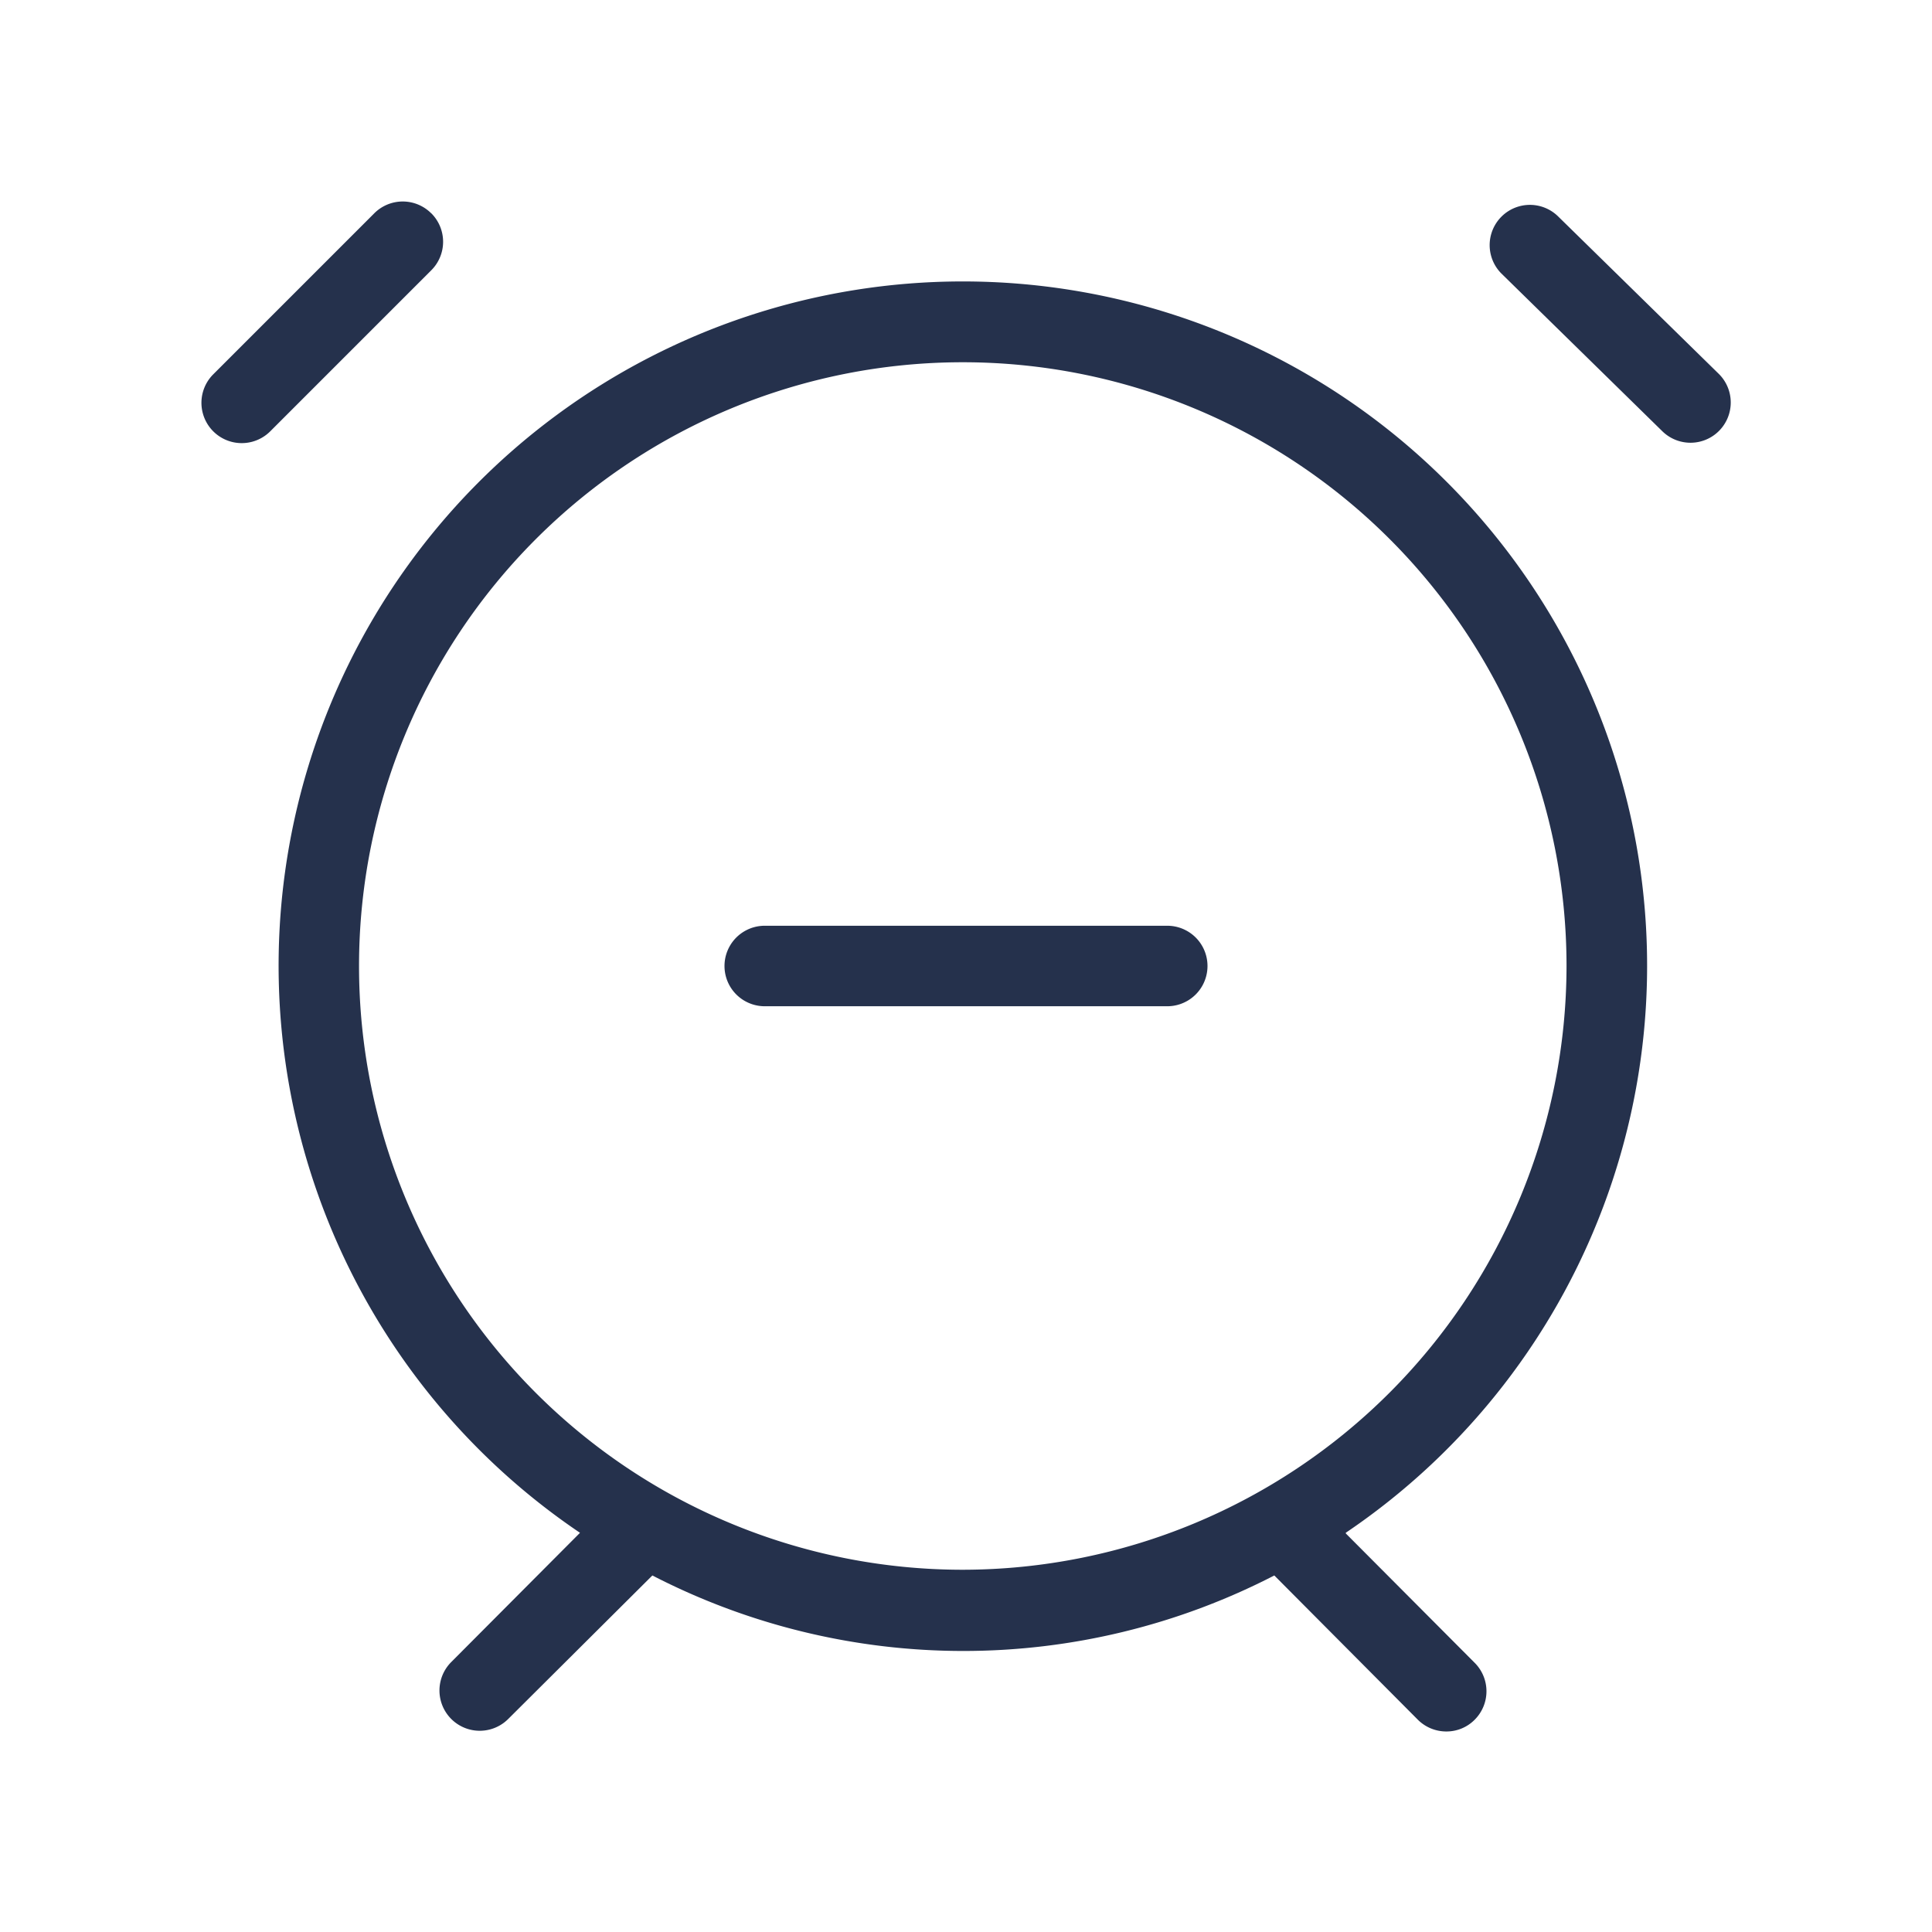 <svg id="Layer" xmlns="http://www.w3.org/2000/svg" viewBox="0 0 24 24"><defs><style>.cls-1{fill:#25314c;}</style></defs><path id="alarm-minus" class="cls-1" d="M21.357,5.35a.5.5,0,0,1-.707.007l-2-1.96a.5.5,0,0,1,.7-.714l2,1.96A.5.5,0,0,1,21.357,5.35Zm-16-2.7a.5.5,0,0,0-.708,0l-2,2a.5.5,0,0,0,.708.708l2-2A.5.5,0,0,0,5.354,2.646Zm11.362,16.4,1.6,1.606a.5.5,0,0,1,0,.707.492.492,0,0,1-.352.146.5.5,0,0,1-.355-.147l-1.782-1.791a8.424,8.424,0,0,1-7.726,0L6.314,21.353a.5.5,0,0,1-.709-.706l1.6-1.606a8.5,8.5,0,1,1,9.512,0ZM19.46,12a7.5,7.5,0,1,0-7.5,7.5A7.508,7.508,0,0,0,19.46,12Zm-4.96-.5h-5a.5.5,0,0,0,0,1h5a.5.5,0,0,0,0-1Z"/></svg>